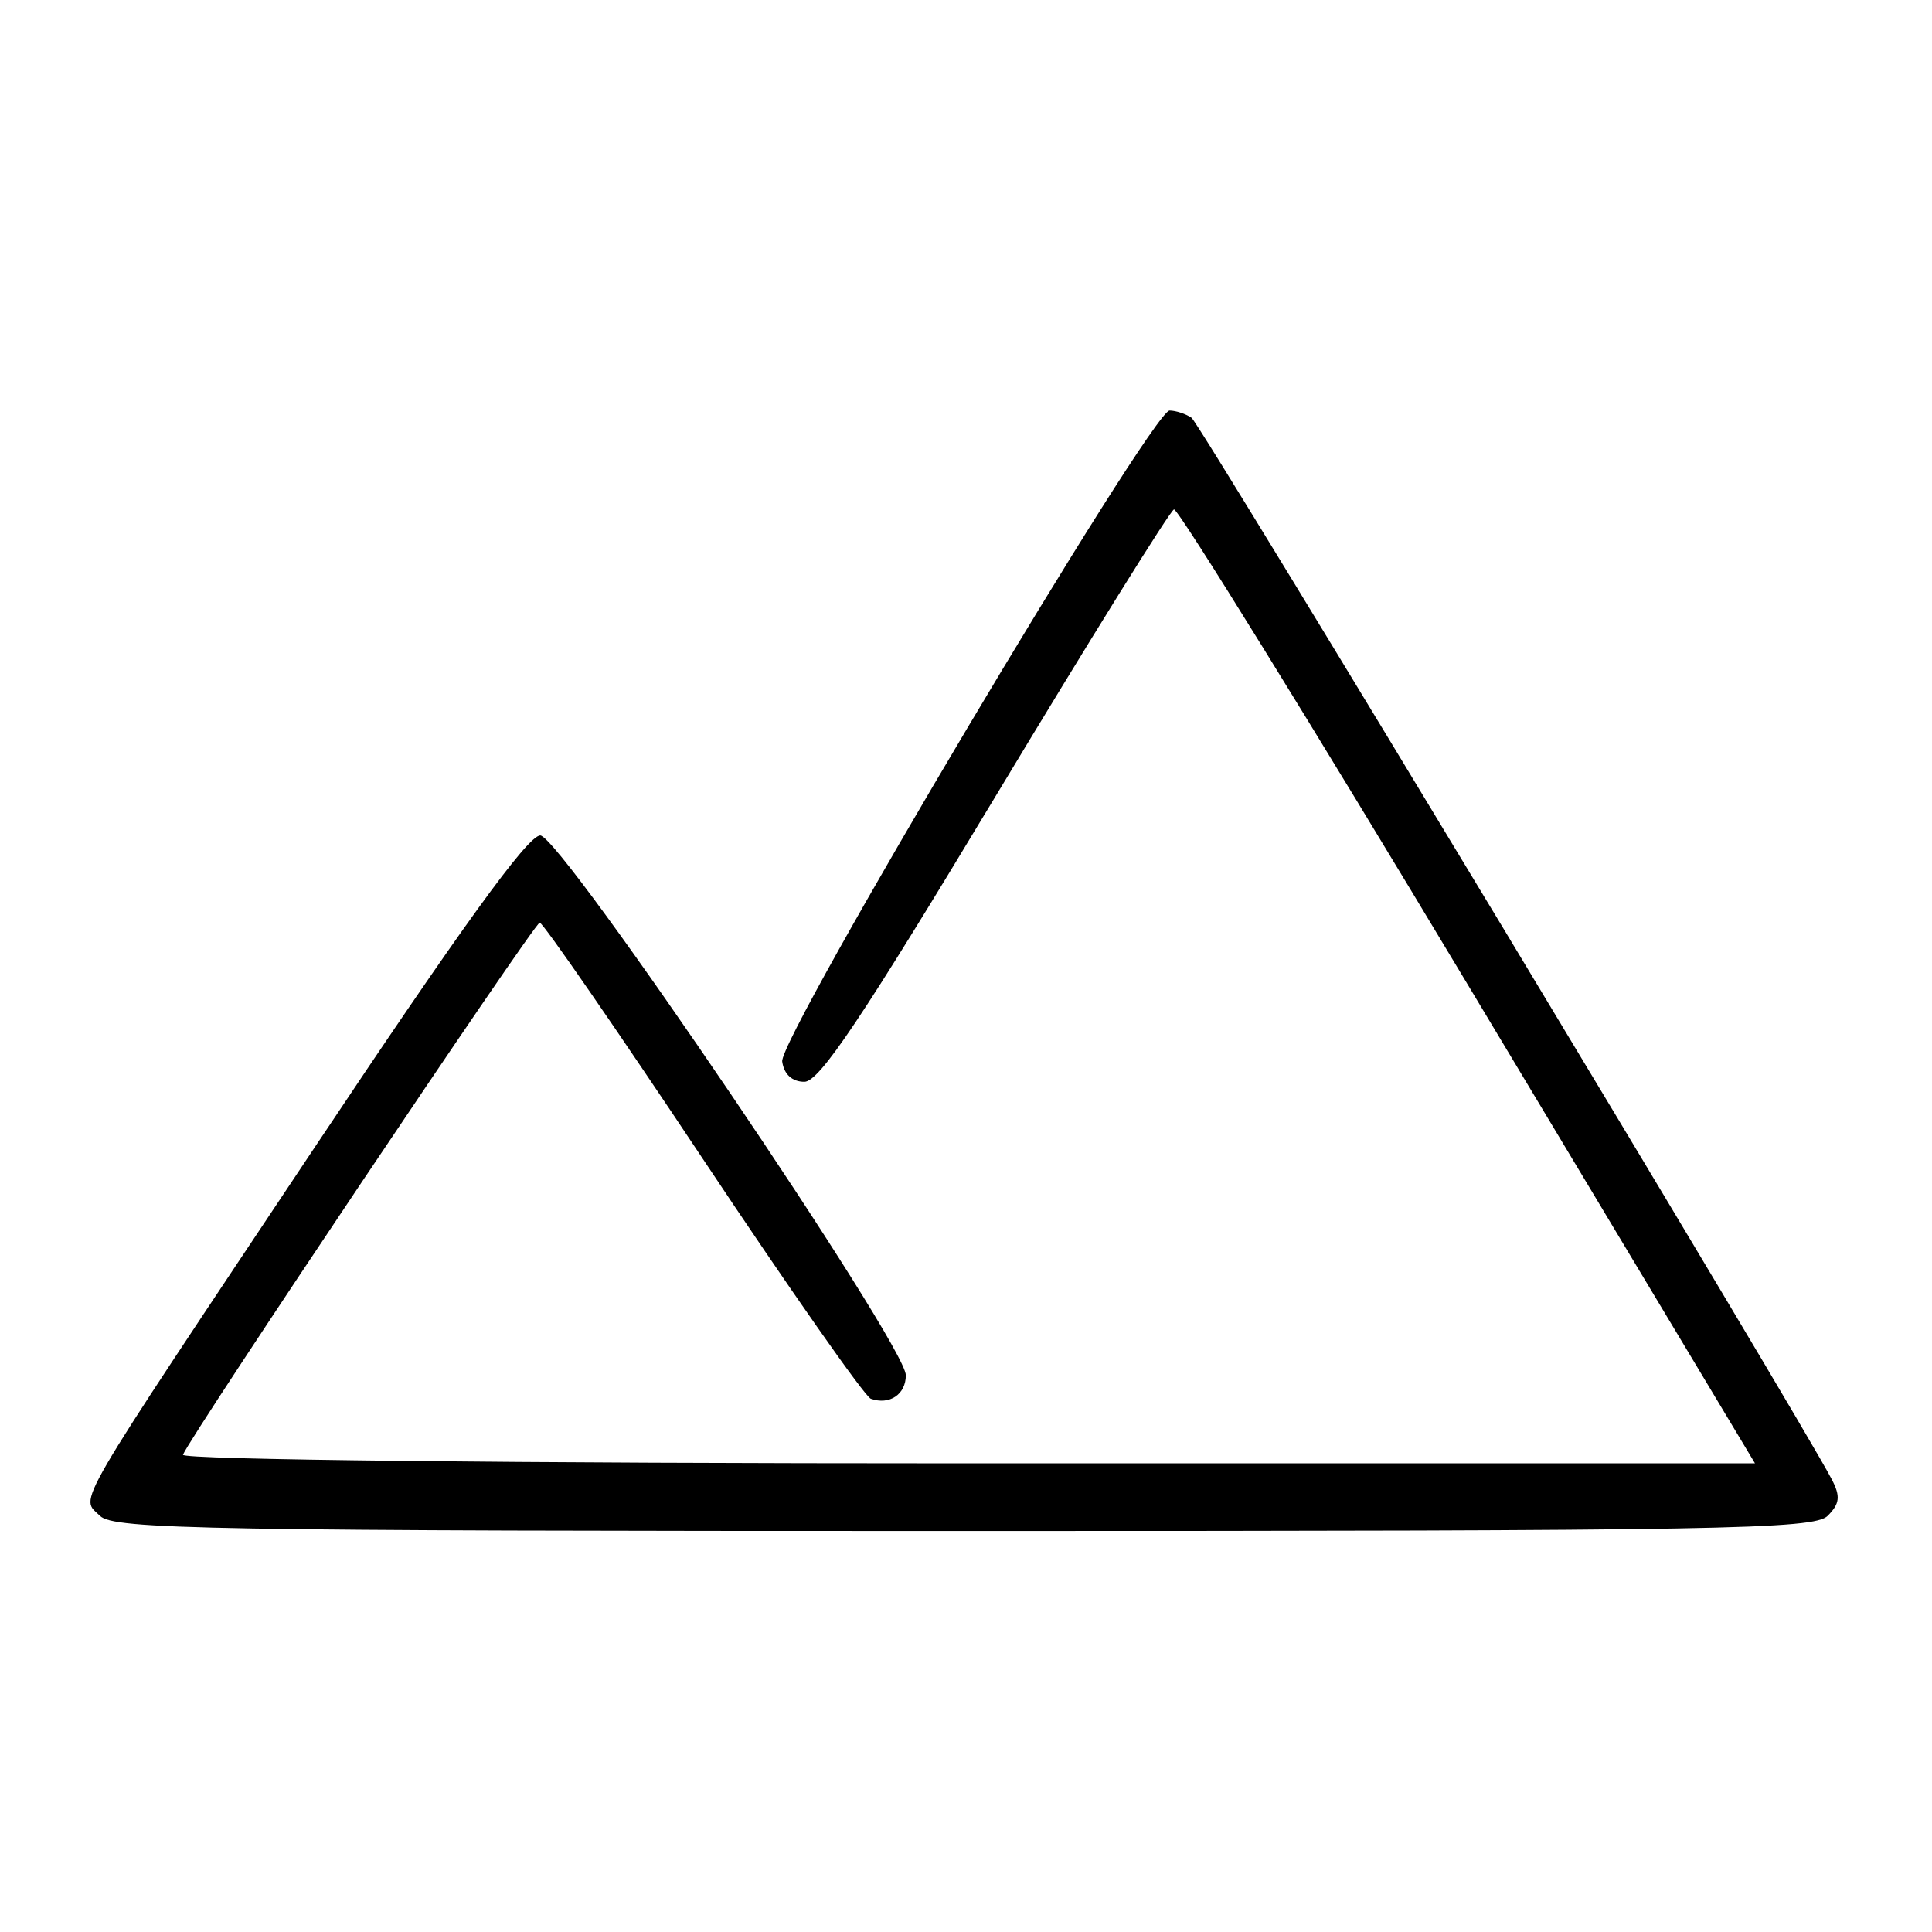 <?xml version="1.0" encoding="UTF-8" standalone="no"?>
<!-- Created with Inkscape (http://www.inkscape.org/) -->

<svg
   width="70.556mm"
   height="70.556mm"
   viewBox="0 0 70.556 70.556"
   version="1.1"
   id="svg1"
   xml:space="preserve"
   inkscape:version="1.3.2 (091e20e, 2023-11-25, custom)"
   xmlns:inkscape="http://www.inkscape.org/namespaces/inkscape"
   xmlns:sodipodi="http://sodipodi.sourceforge.net/DTD/sodipodi-0.dtd"
   xmlns="http://www.w3.org/2000/svg"
   xmlns:svg="http://www.w3.org/2000/svg"><sodipodi:namedview
     id="namedview1"
     pagecolor="#ffffff"
     bordercolor="#000000"
     borderopacity="0.25"
     inkscape:showpageshadow="2"
     inkscape:pageopacity="0.0"
     inkscape:pagecheckerboard="0"
     inkscape:deskcolor="#d1d1d1"
     inkscape:document-units="mm"
     inkscape:zoom="0.73139029"
     inkscape:cx="133.99139"
     inkscape:cy="133.30776"
     inkscape:window-width="1920"
     inkscape:window-height="1017"
     inkscape:window-x="-8"
     inkscape:window-y="-8"
     inkscape:window-maximized="1"
     inkscape:current-layer="layer1" /><defs
     id="defs1" /><g
     inkscape:label="Camada 1"
     inkscape:groupmode="layer"
     id="layer1"
     transform="translate(-69.631,-113.222)"><g
       id="g1"><path
         style="fill:#000000"
         d="m 73.281,168.579 c -0.716,-0.716 -1.19,0.096 7.851,-13.469 5.347,-8.022 7.773,-11.377 8.228,-11.377 0.752,0 13.352,18.603 13.352,19.713 0,0.699 -0.594,1.098 -1.279,0.858 -0.218,-0.076 -2.981,-4.022 -6.139,-8.767 -3.158,-4.746 -5.837,-8.624 -5.953,-8.62 -0.2,0.008 -12.782,18.775 -13.028,19.432 -0.068,0.182 11.961,0.314 28.646,0.314 h 28.764 l -10.478,-17.463 c -5.763,-9.604 -10.596,-17.423 -10.741,-17.374 -0.145,0.049 -3.082,4.771 -6.527,10.495 -4.866,8.084 -6.421,10.407 -6.969,10.407 -0.448,0 -0.744,-0.27 -0.811,-0.74 -0.125,-0.878 13.505,-23.781 14.148,-23.773 0.232,0.003 0.592,0.122 0.801,0.265 0.321,0.219 22.217,36.525 23.385,38.776 0.318,0.613 0.287,0.882 -0.154,1.323 -0.495,0.495 -3.858,0.554 -31.548,0.554 -27.689,0 -31.053,-0.059 -31.548,-0.554 z"
         id="path1" /><rect
         style="fill:none;stroke-width:0.257"
         id="rect1"
         width="69.819"
         height="70.18"
         x="69.929"
         y="113.584" /></g></g></svg>
